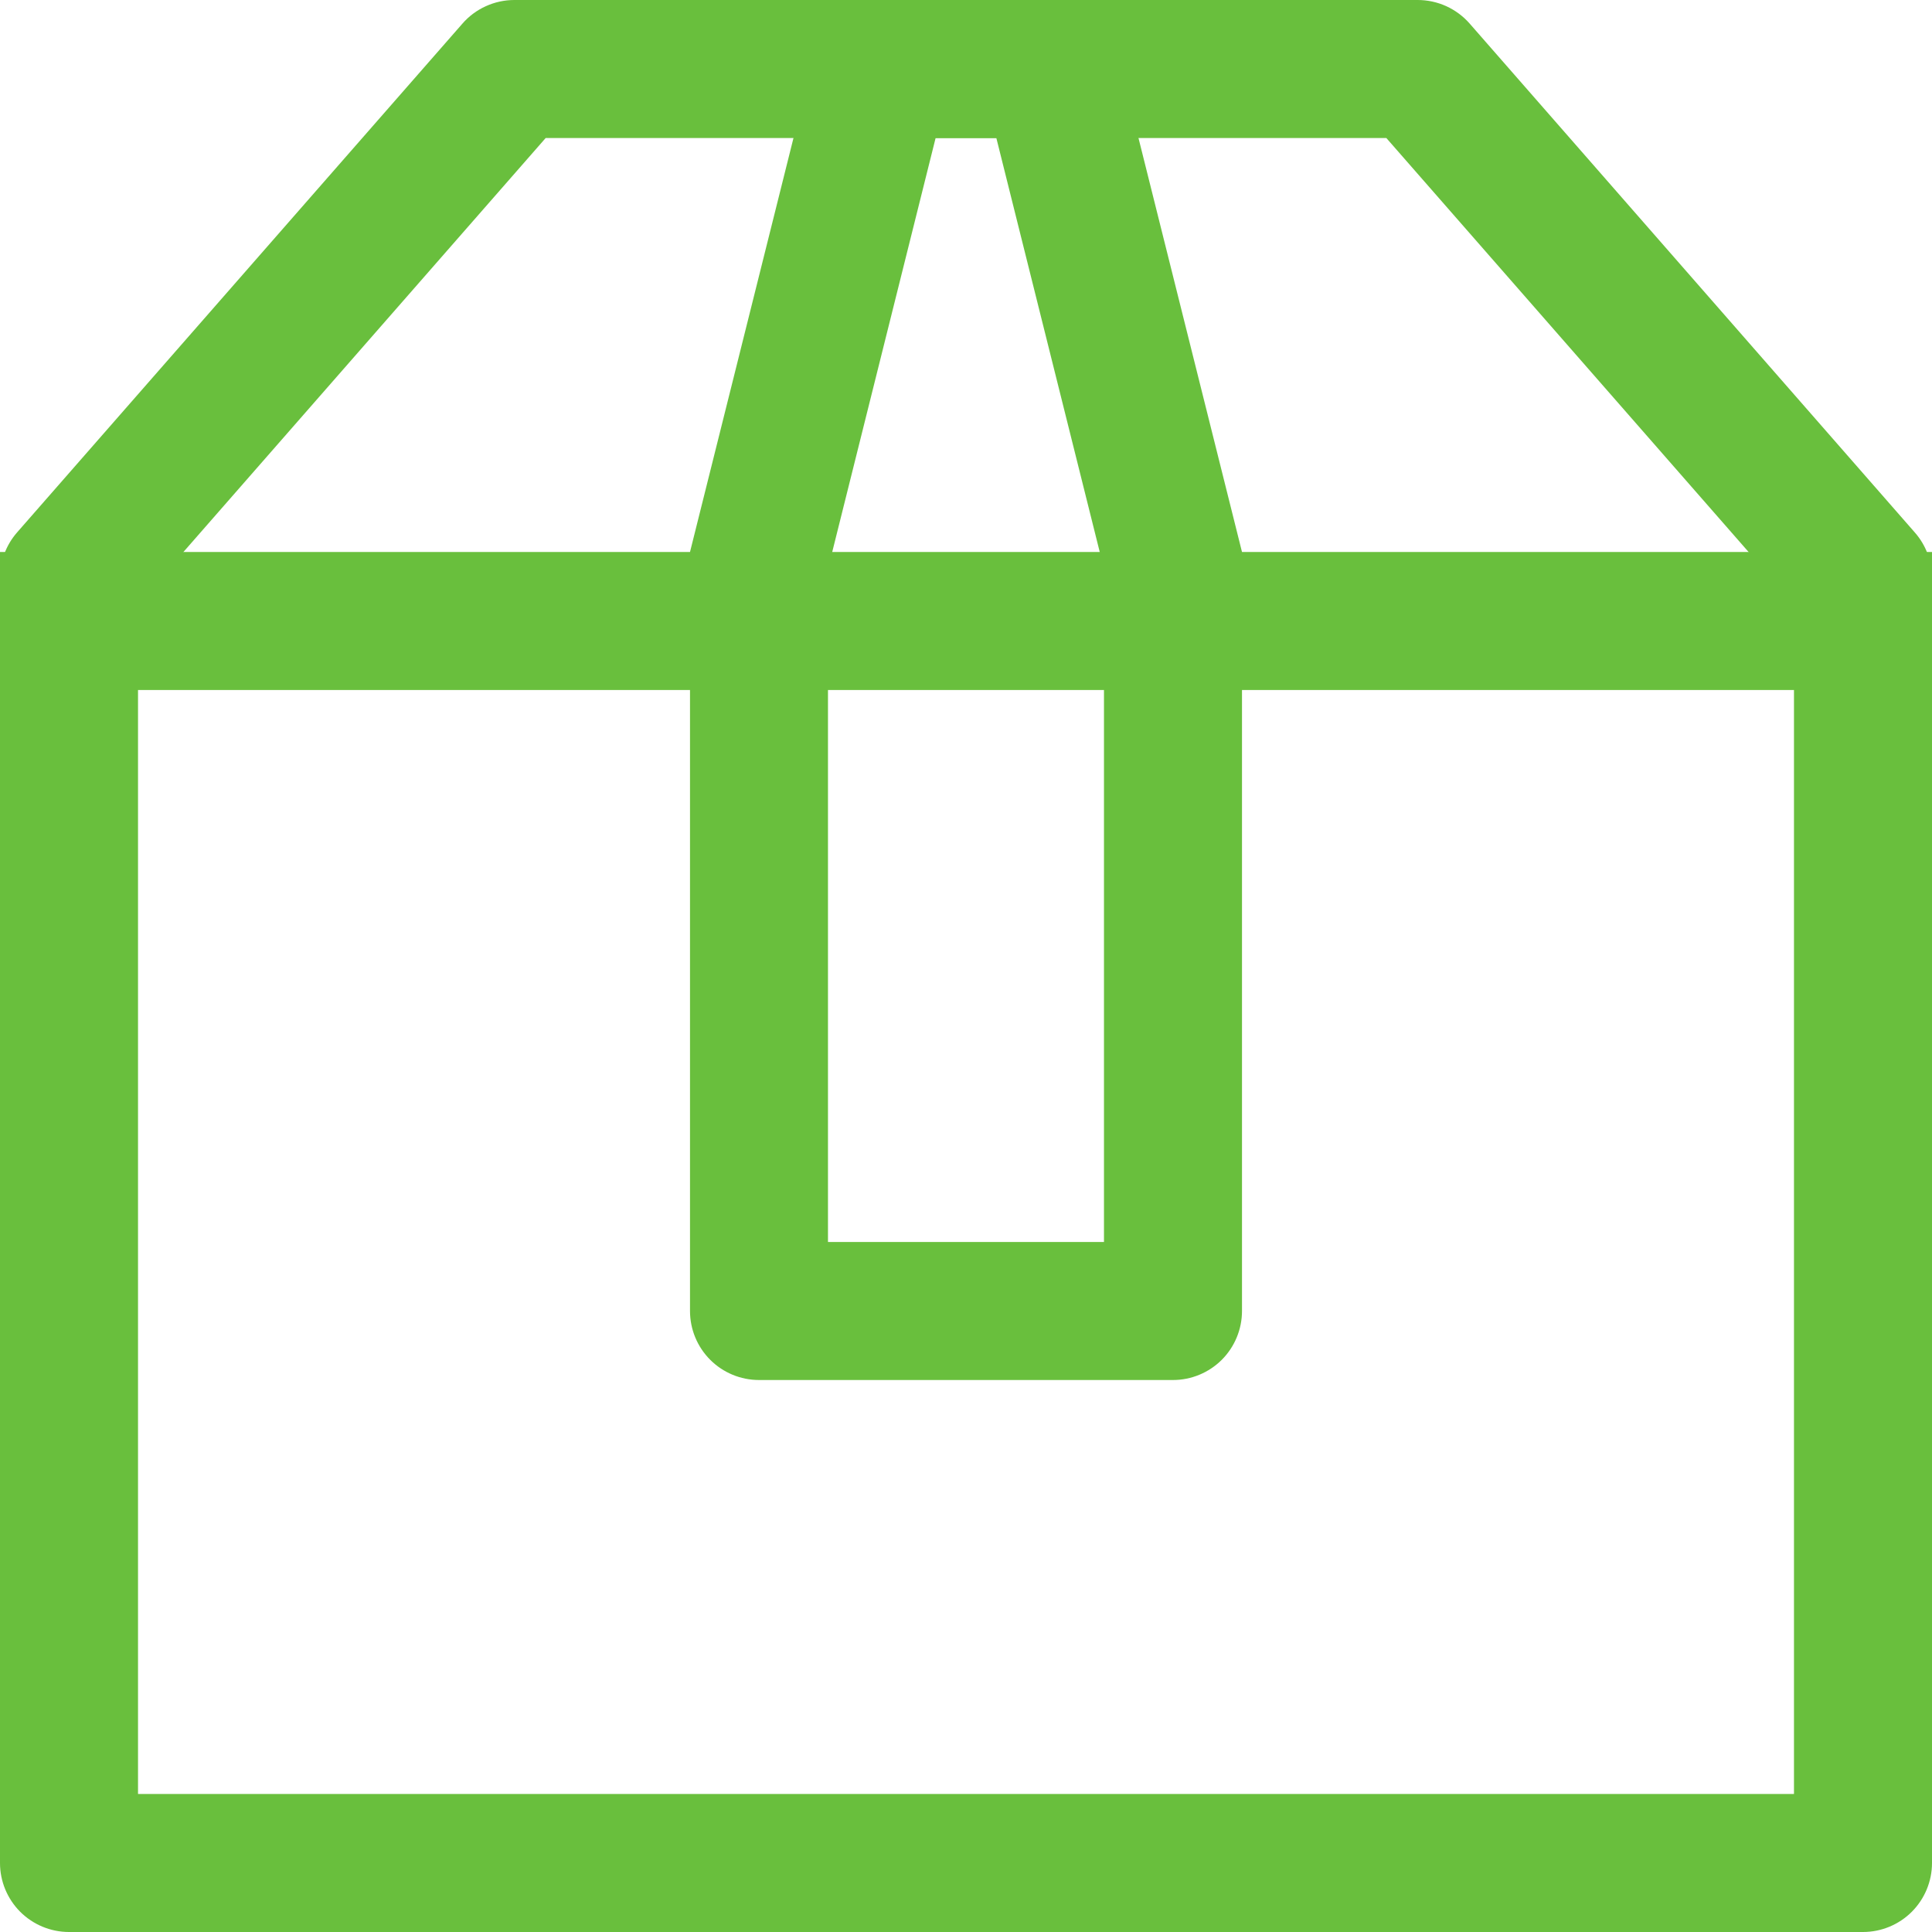<svg width="48" height="48" viewBox="0 0 48 48" fill="none" xmlns="http://www.w3.org/2000/svg">
<path d="M13.557 3.429L3.429 15.003V44.571H44.571V15.003L34.443 3.429H13.557ZM12.778 4.62055e-07H35.222C35.466 -0 35.707 0.052 35.929 0.152C36.151 0.253 36.35 0.4 36.511 0.583L47.575 13.231C47.849 13.543 47.999 13.944 48 14.359V46.286C48 46.74 47.819 47.176 47.498 47.498C47.176 47.819 46.74 48 46.286 48H1.714C1.26 48 0.824 47.819 0.502 47.498C0.181 47.176 6.00379e-07 46.74 6.00379e-07 46.286V14.359C-0 13.943 0.151 13.54 0.425 13.227L11.486 0.59C11.646 0.405 11.845 0.256 12.068 0.155C12.291 0.053 12.533 0 12.778 4.62055e-07Z" fill="#69BF3D"/>
<path d="M0 13.714H48V17.143H0V13.714Z" fill="#69BF3D"/>
<path d="M20.571 14.136V30.857H27.428V14.136L24.754 3.429H23.245L20.571 14.136ZM20.571 0H27.428L30.857 13.714V32.571C30.857 33.026 30.676 33.462 30.355 33.784C30.033 34.105 29.597 34.286 29.143 34.286H18.857C18.402 34.286 17.966 34.105 17.645 33.784C17.323 33.462 17.143 33.026 17.143 32.571V13.714L20.571 0Z" fill="#69BF3D"/>
</svg>
